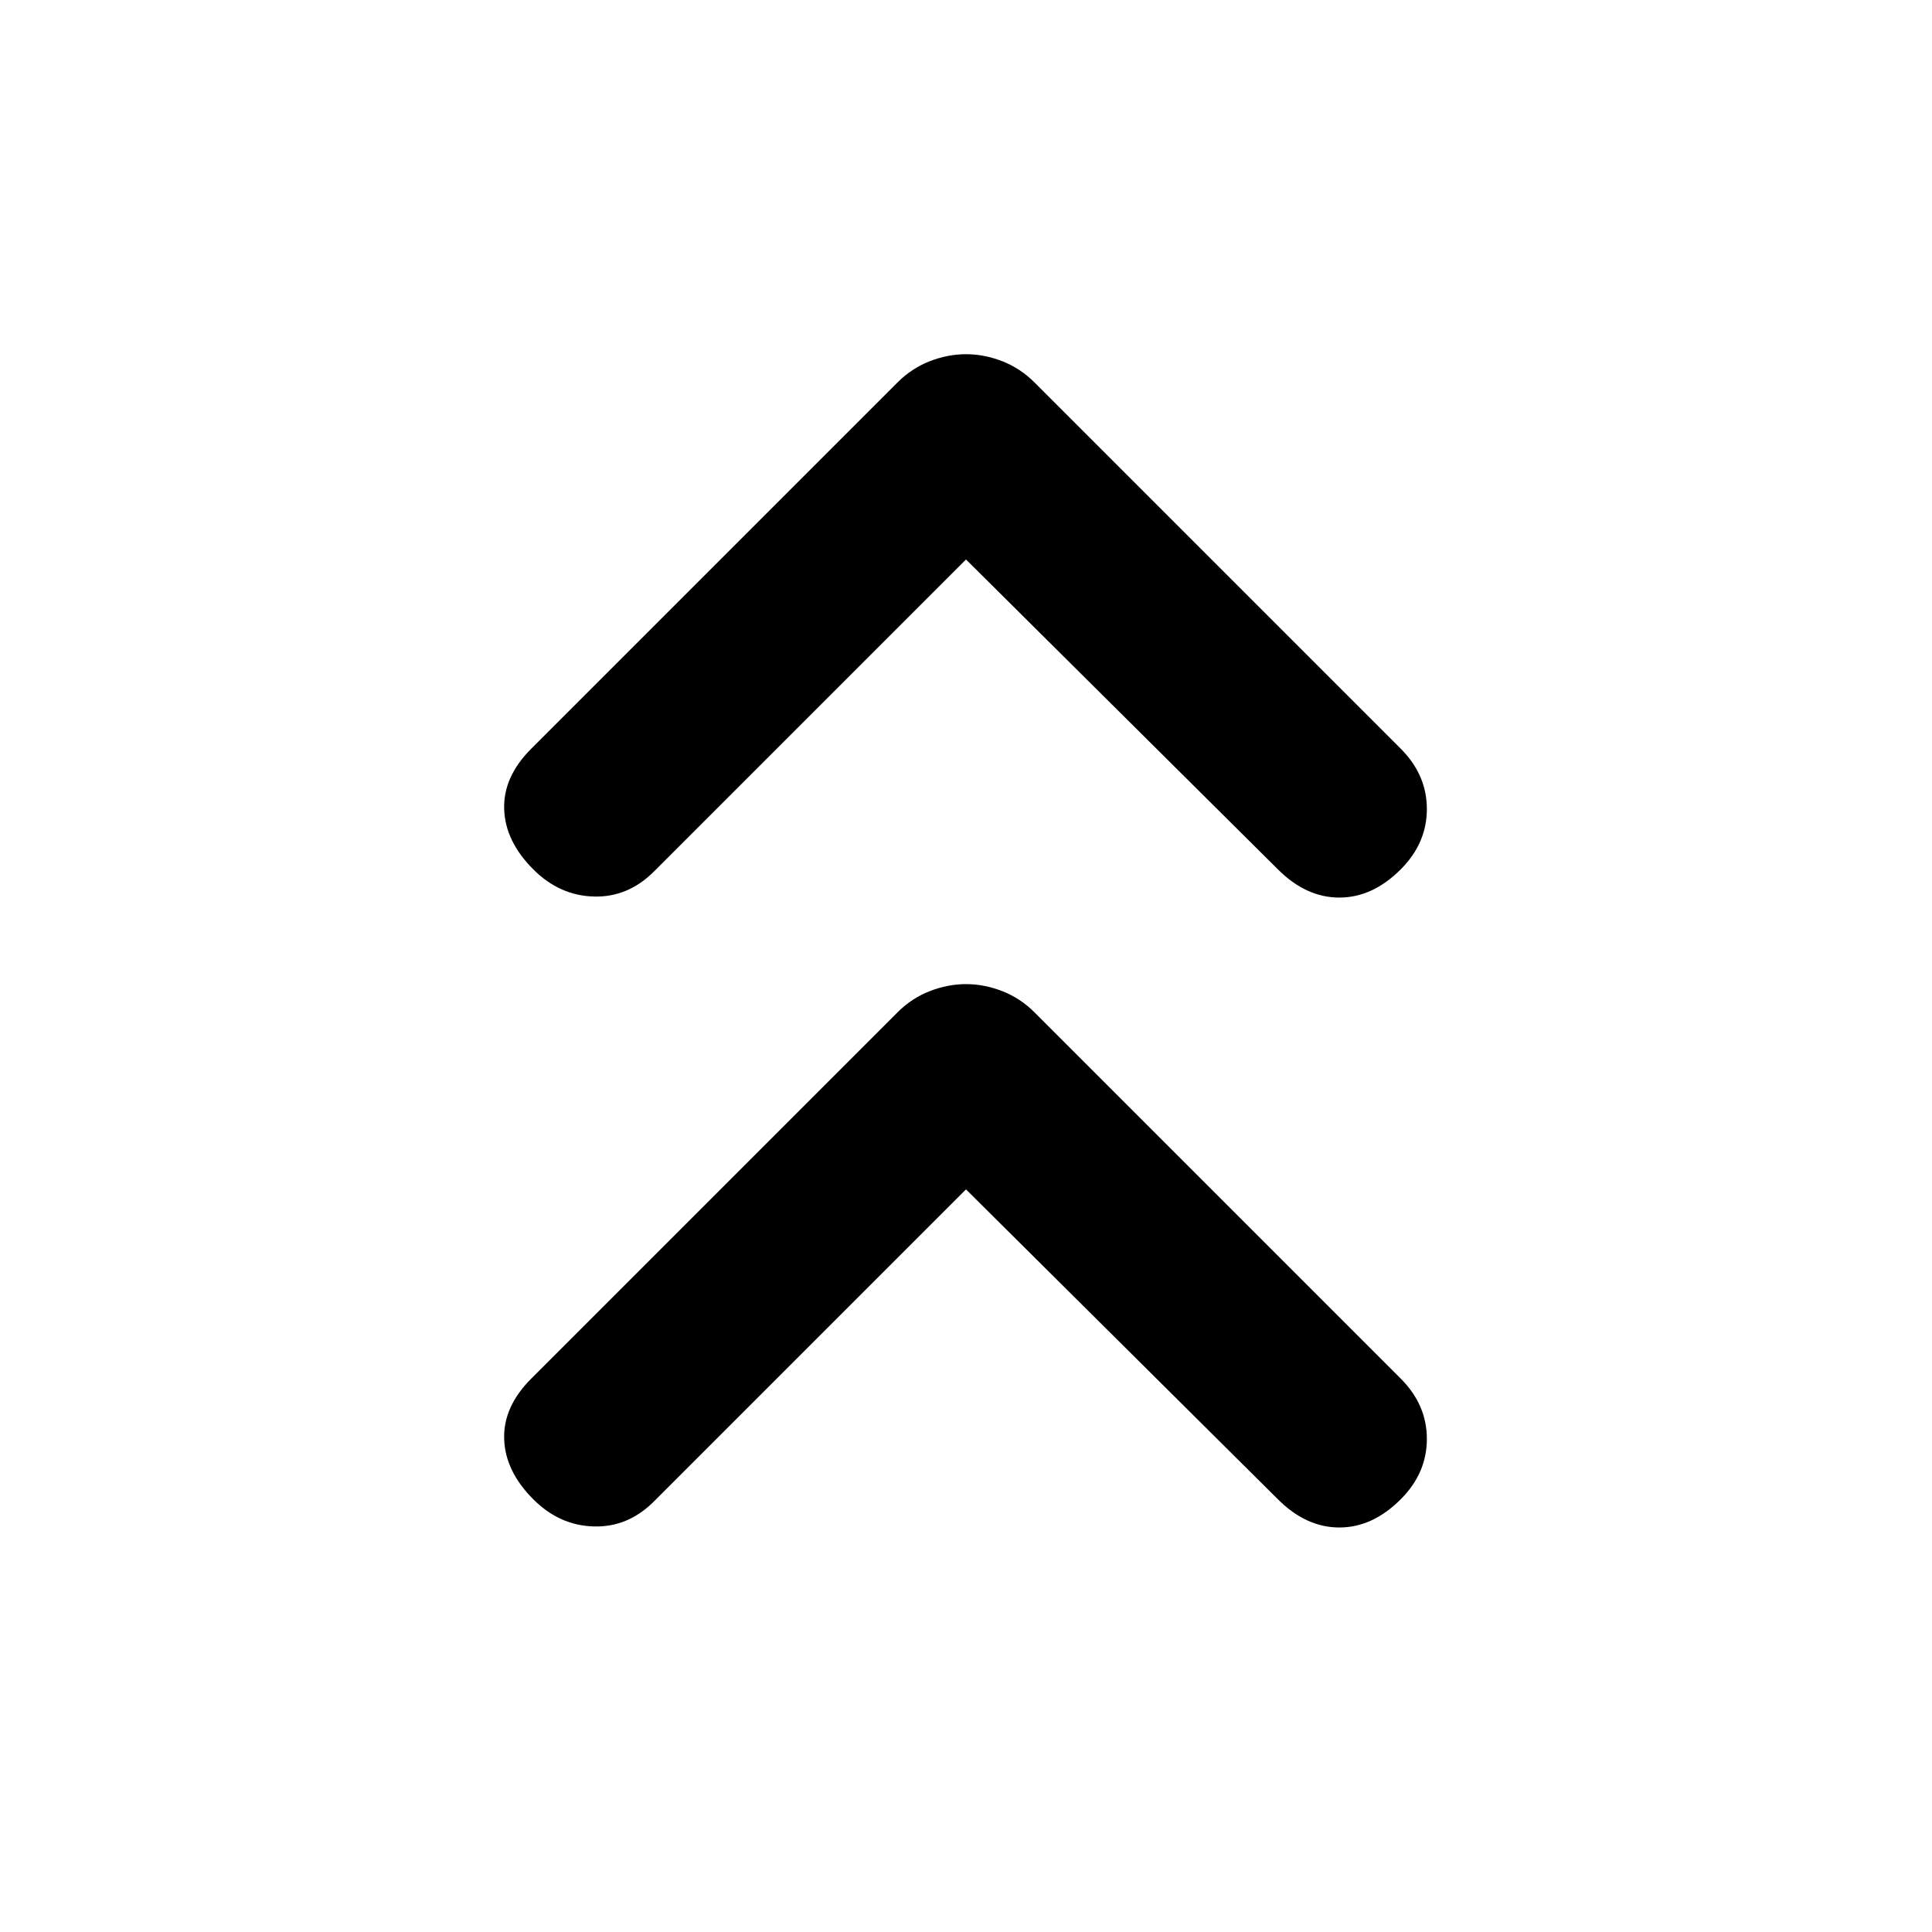 <svg xmlns="http://www.w3.org/2000/svg" height="24" width="24"><path d="M6.625 10.8q-.35-.35-.362-.75-.013-.4.337-.75l4.55-4.55q.175-.175.4-.263.225-.087.45-.087t.45.087q.225.088.4.263L17.4 9.3q.325.325.325.75t-.325.75q-.35.35-.762.35-.413 0-.763-.35L12 6.95l-3.875 3.875q-.325.325-.75.312-.425-.012-.75-.337Zm0 7.825q-.35-.35-.362-.75-.013-.4.337-.75l4.55-4.55q.175-.175.4-.263.225-.087.45-.087t.45.087q.225.088.4.263l4.55 4.55q.325.325.325.75t-.325.75q-.35.35-.762.35-.413 0-.763-.35L12 14.775 8.125 18.65q-.325.325-.75.312-.425-.012-.75-.337Z"/></svg>